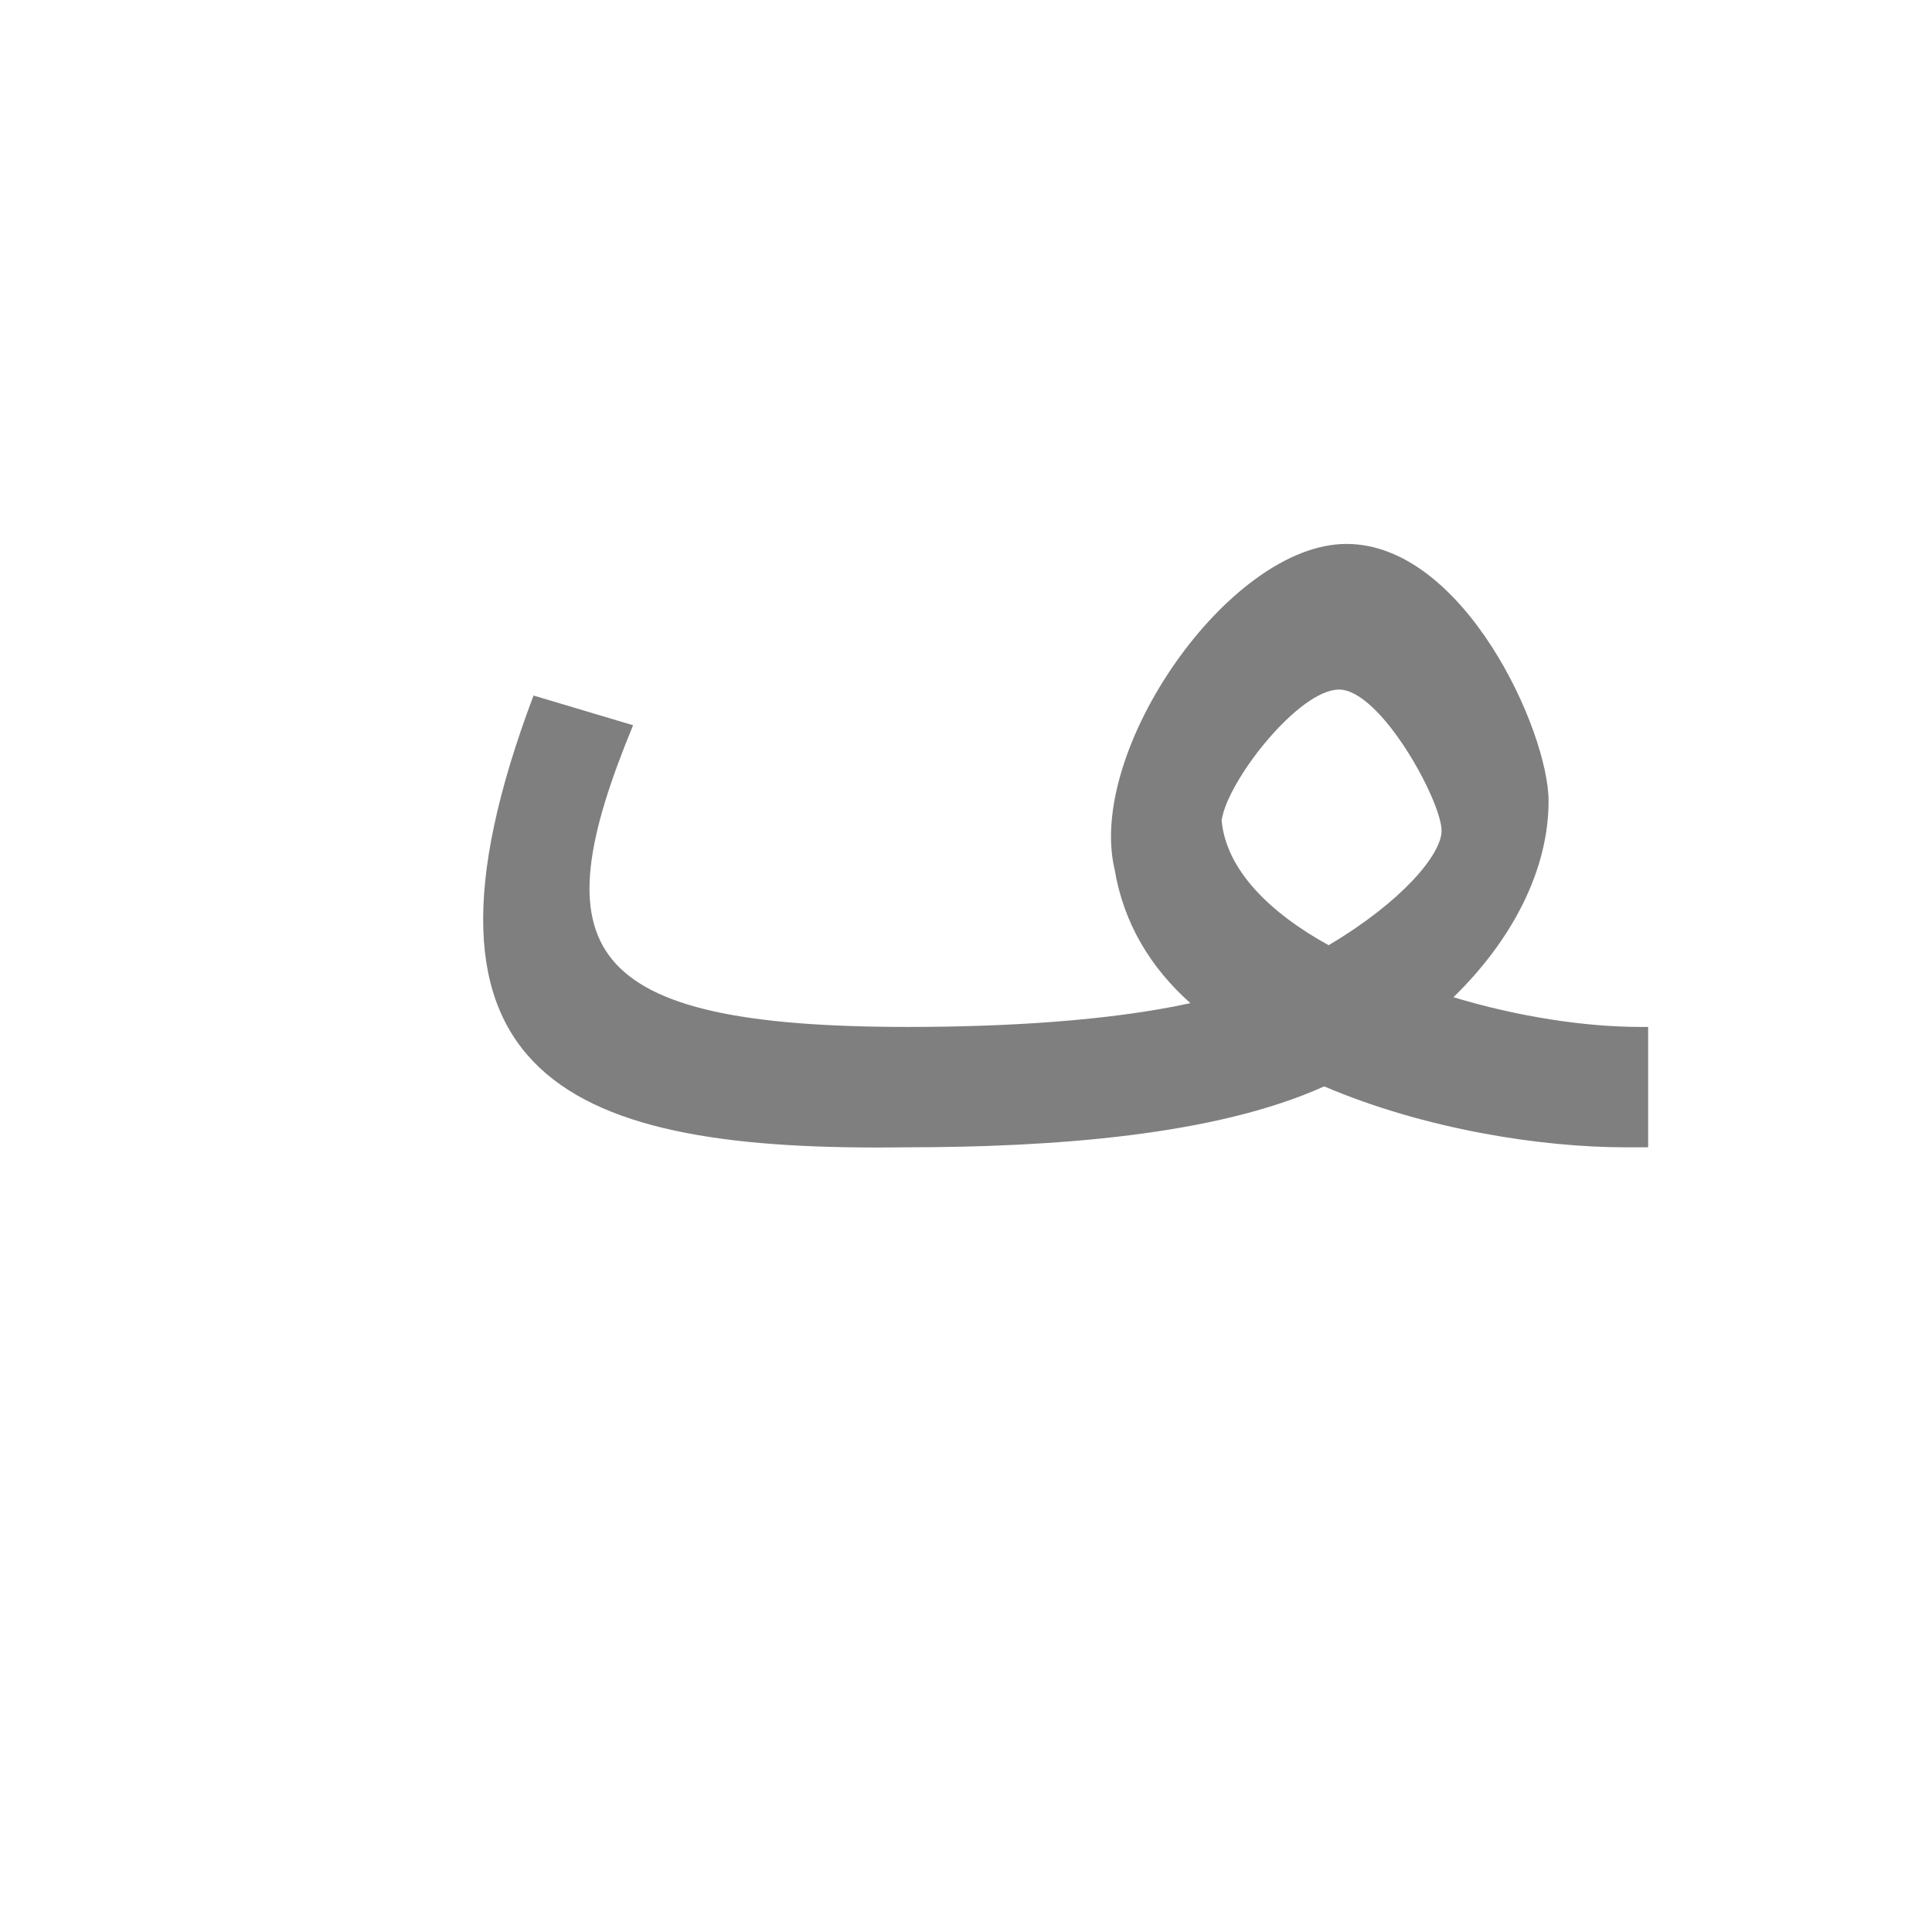 <?xml version="1.0" encoding="UTF-8"?>
<!DOCTYPE svg PUBLIC "-//W3C//DTD SVG 1.0//EN" "http://www.w3.org/TR/2001/REC-SVG-20010904/DTD/svg10.dtd">
<!-- Creator: CorelDRAW -->
<svg xmlns="http://www.w3.org/2000/svg" xml:space="preserve" width="1300px" height="1300px" version="1.0" style="shape-rendering:geometricPrecision; text-rendering:geometricPrecision; image-rendering:optimizeQuality; fill-rule:evenodd; clip-rule:evenodd"
viewBox="0 0 1300 1056"
 xmlns:xlink="http://www.w3.org/1999/xlink">
 <defs>
  <style type="text/css">
   <![CDATA[
    .fil0 {fill:black;fill-opacity:0.502}
   ]]>
  </style>
 </defs>
 <g id="_100:master" visibility="hidden">
  <path class="fil0" d="M499 651c-203,0 -305,-59 -305,-176 0,-43 22,-104 66,-184l71 34c-37,69 -55,120 -55,155 0,59 71,89 212,89 81,0 181,-17 300,-51 -27,-30 -38,-62 -38,-101 0,-38 12,-72 36,-101 37,-45 71,-65 111,-65 24,0 46,9 65,27 35,34 53,76 53,128 0,52 -25,94 -73,125 22,15 61,22 117,22l0 82c-68,0 -134,-18 -197,-52 -105,45 -226,68 -363,68l0 0zm366 -157c66,-39 88,-79 56,-135 -10,-17 -23,-25 -37,-25 -14,0 -29,9 -43,29 -14,19 -22,38 -22,57 0,28 16,52 46,74l0 0z"/>
 </g>
 <g id="Layer_x0020_1">
  <path class="fil0" d="M894 514c49,-29 76,-61 76,-77 0,-20 -41,-95 -69,-95 -27,0 -75,61 -79,88 3,33 32,62 72,84zm148 -97c0,46 -24,93 -64,132 43,13 88,20 126,20l5 0 0 81 -15 0c-57,0 -135,-12 -203,-41 -73,33 -182,41 -282,41 -224,3 -348,-44 -250,-304l67 20c-62,150 -37,203 185,203 65,0 135,-4 190,-16 -27,-24 -45,-54 -51,-90 -19,-80 77,-219 156,-219 79,0 136,126 136,173z"/>
 </g>
</svg>
